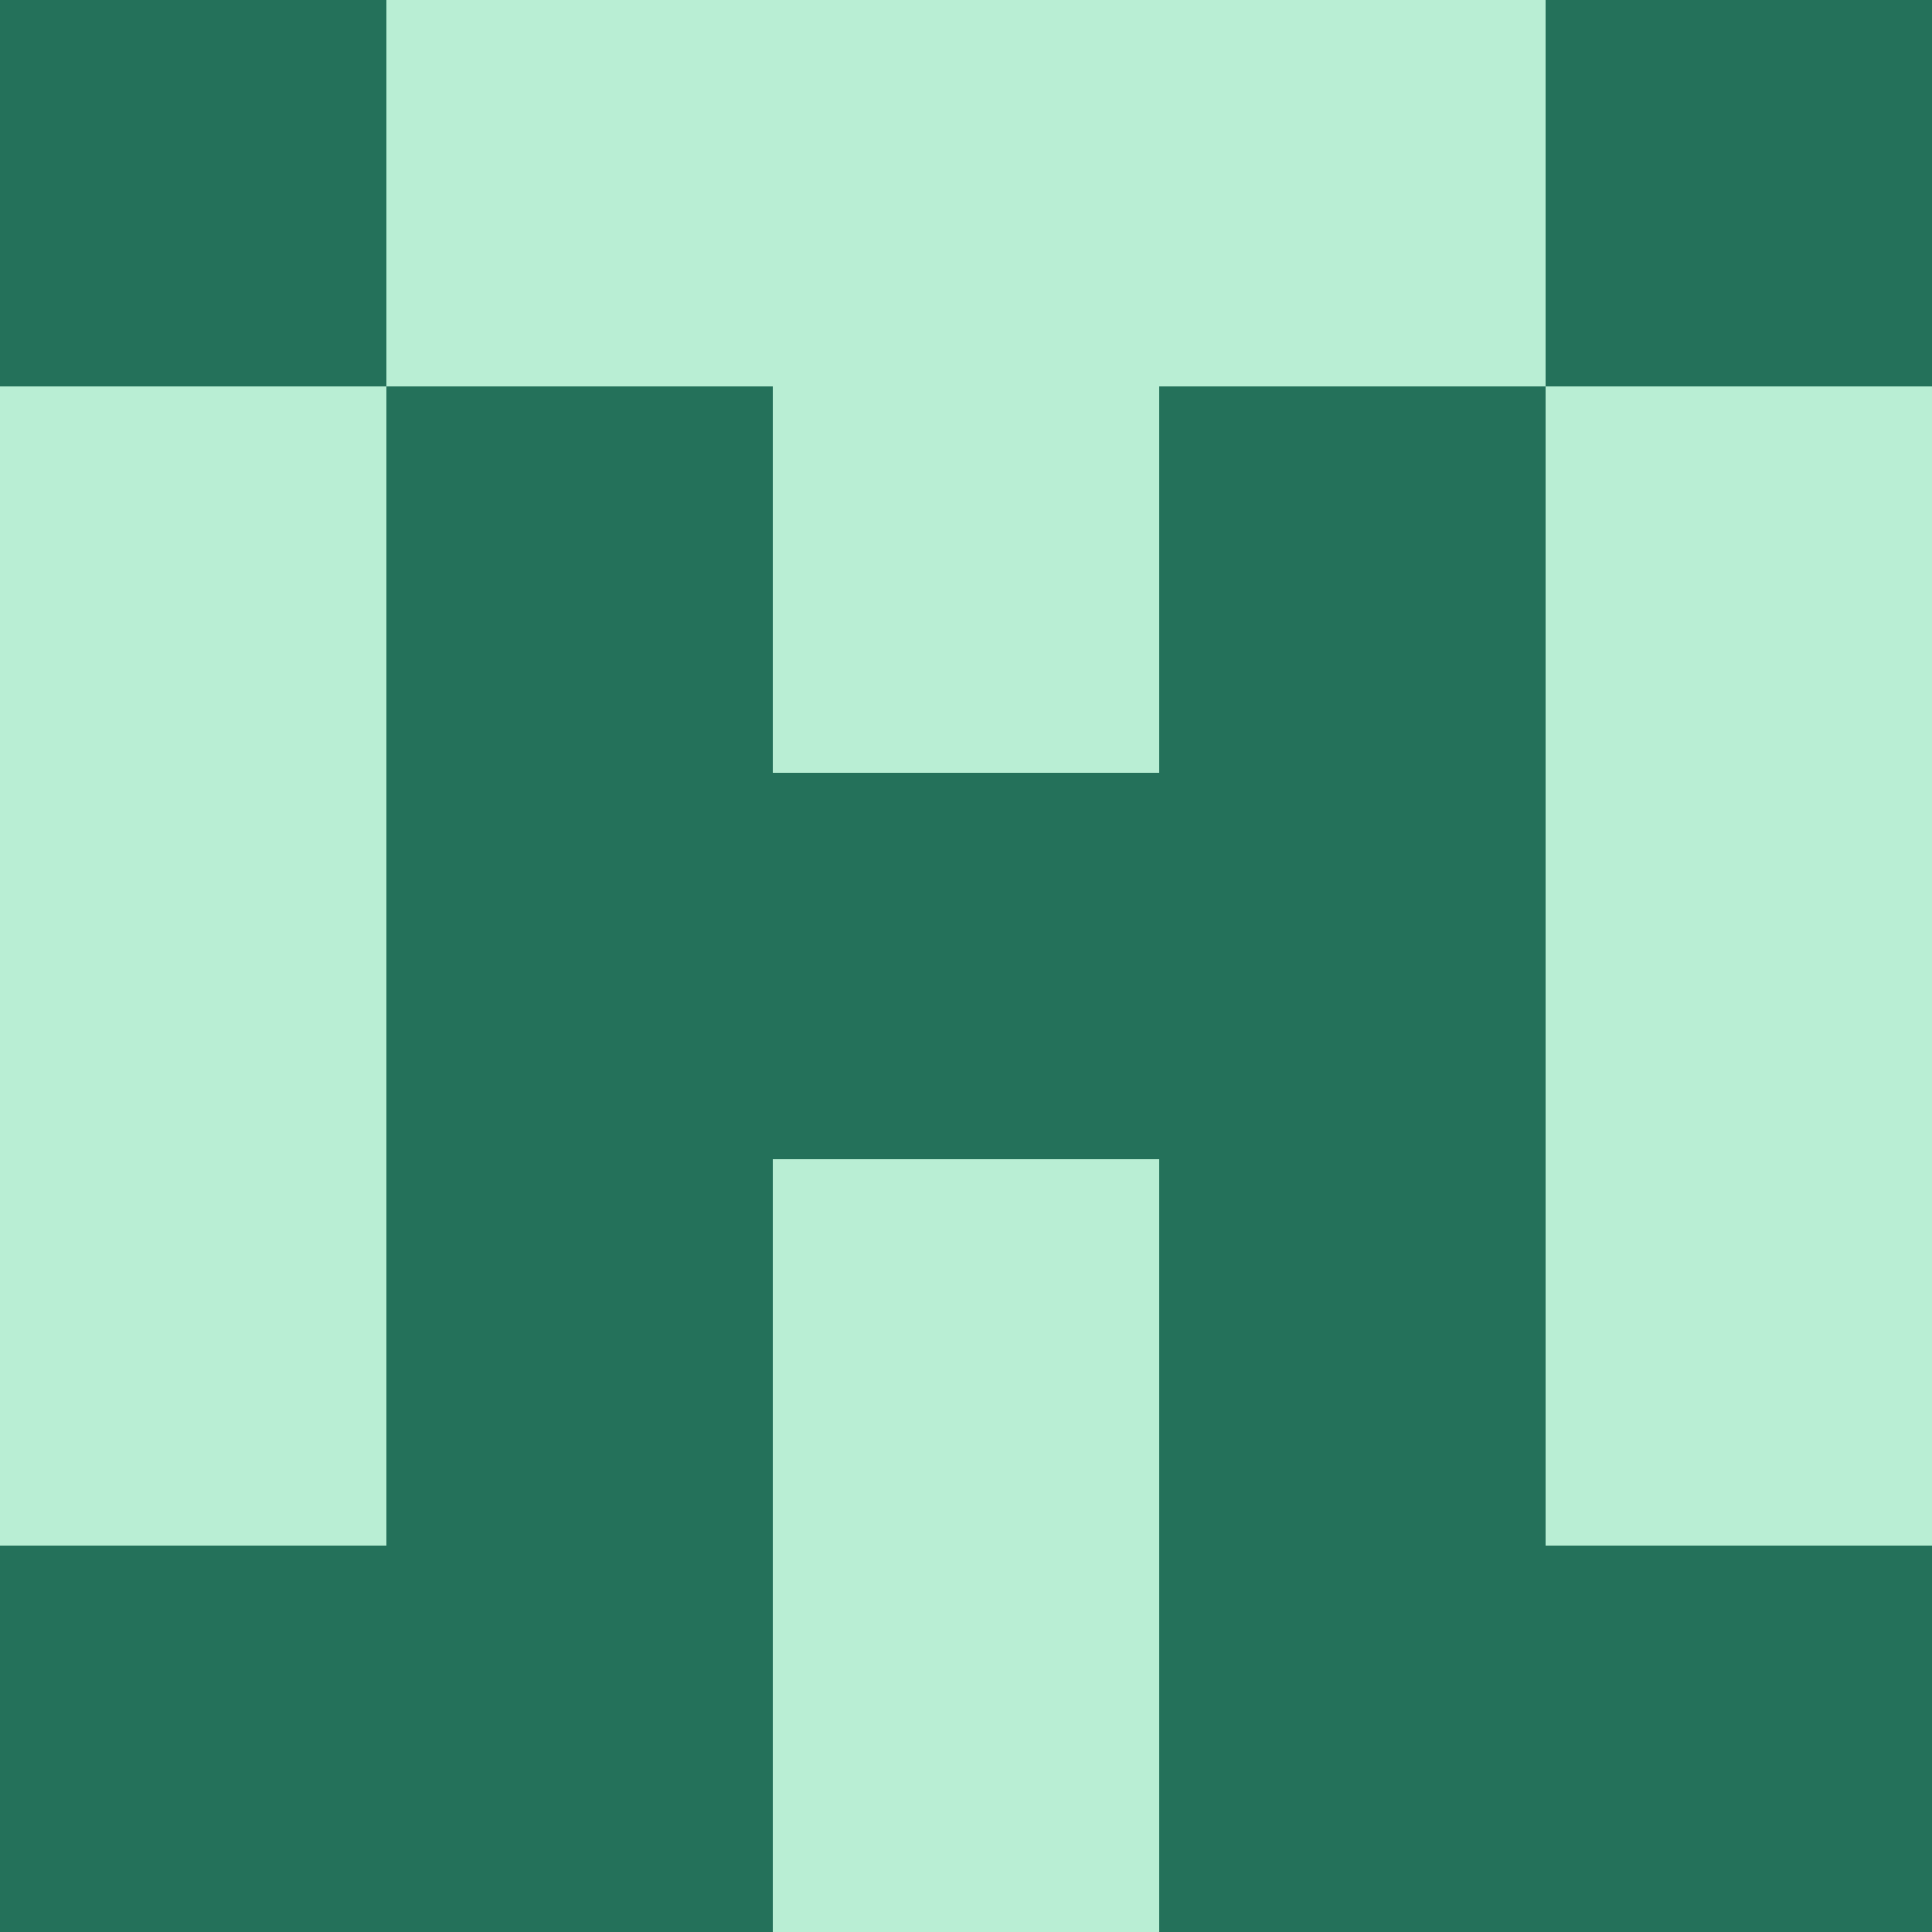<?xml version="1.0" encoding="utf-8"?>
<!DOCTYPE svg PUBLIC "-//W3C//DTD SVG 20010904//EN"
        "http://www.w3.org/TR/2001/REC-SVG-20010904/DTD/svg10.dtd">

<svg width="400" height="400" viewBox="0 0 5 5"
    xmlns="http://www.w3.org/2000/svg"
    xmlns:xlink="http://www.w3.org/1999/xlink">
            <rect x="0" y="0" width="1" height="1" fill="#24715A" />
        <rect x="0" y="1" width="1" height="1" fill="#B9EED4" />
        <rect x="0" y="2" width="1" height="1" fill="#B9EED4" />
        <rect x="0" y="3" width="1" height="1" fill="#B9EED4" />
        <rect x="0" y="4" width="1" height="1" fill="#24715A" />
                <rect x="1" y="0" width="1" height="1" fill="#B9EED4" />
        <rect x="1" y="1" width="1" height="1" fill="#24715A" />
        <rect x="1" y="2" width="1" height="1" fill="#24715A" />
        <rect x="1" y="3" width="1" height="1" fill="#24715A" />
        <rect x="1" y="4" width="1" height="1" fill="#24715A" />
                <rect x="2" y="0" width="1" height="1" fill="#B9EED4" />
        <rect x="2" y="1" width="1" height="1" fill="#B9EED4" />
        <rect x="2" y="2" width="1" height="1" fill="#24715A" />
        <rect x="2" y="3" width="1" height="1" fill="#B9EED4" />
        <rect x="2" y="4" width="1" height="1" fill="#B9EED4" />
                <rect x="3" y="0" width="1" height="1" fill="#B9EED4" />
        <rect x="3" y="1" width="1" height="1" fill="#24715A" />
        <rect x="3" y="2" width="1" height="1" fill="#24715A" />
        <rect x="3" y="3" width="1" height="1" fill="#24715A" />
        <rect x="3" y="4" width="1" height="1" fill="#24715A" />
                <rect x="4" y="0" width="1" height="1" fill="#24715A" />
        <rect x="4" y="1" width="1" height="1" fill="#B9EED4" />
        <rect x="4" y="2" width="1" height="1" fill="#B9EED4" />
        <rect x="4" y="3" width="1" height="1" fill="#B9EED4" />
        <rect x="4" y="4" width="1" height="1" fill="#24715A" />
        
</svg>


